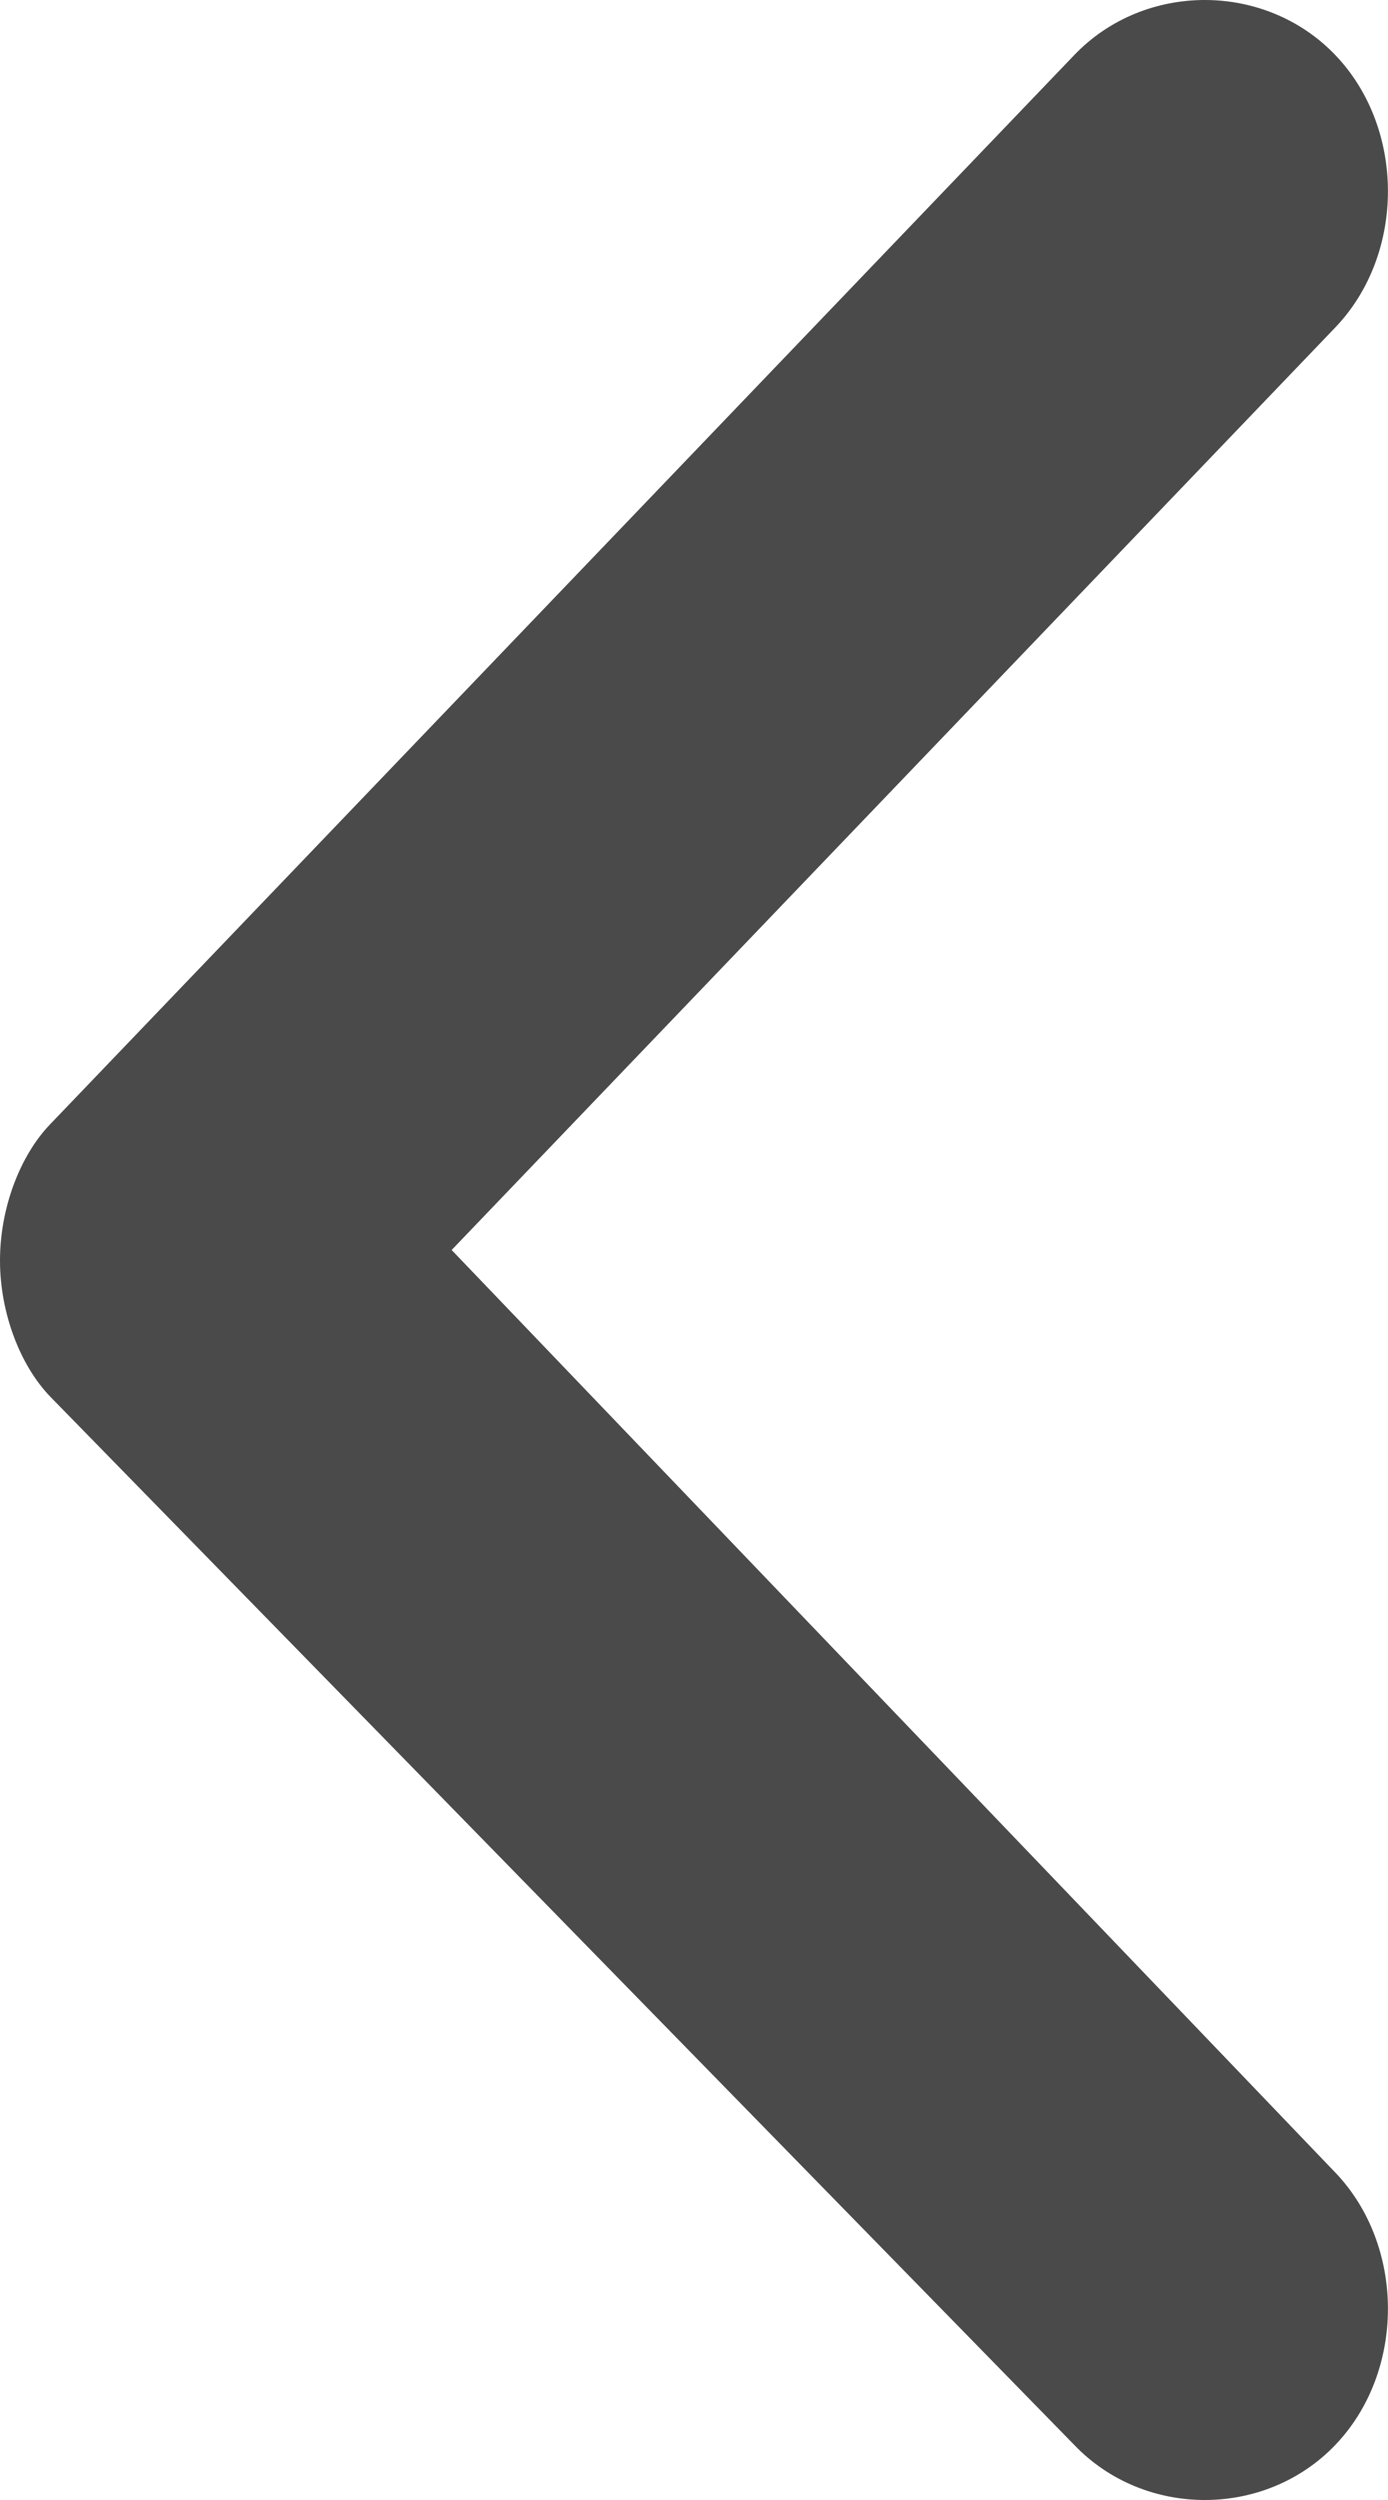 <?xml version="1.0" encoding="UTF-8"?>
<svg width="5px" height="9px" viewBox="0 0 5 9" version="1.1" xmlns="http://www.w3.org/2000/svg" xmlns:xlink="http://www.w3.org/1999/xlink">
    <!-- Generator: Sketch 55.2 (78181) - https://sketchapp.com -->
    <title>arrow</title>
    <desc>Created with Sketch.</desc>
    <g id="Interior-Pages" stroke="none" stroke-width="1" fill="none" fill-rule="evenodd">
        <g id="Blog---V2" transform="translate(-358, -2369)" fill="#4A4A4A" fill-rule="nonzero">
            <g id="arrow" transform="translate(360.5, 2373.5) rotate(-270) translate(-360.5, -2373.5) translate(356, 2371)">
                <path d="M4.538,5 C4.349,5 4.16,4.928 4.047,4.819 L0.198,1.13 C-0.066,0.877 -0.066,0.443 0.198,0.19 C0.462,-0.063 0.915,-0.063 1.179,0.19 L4.5,3.373 L7.821,0.19 C8.085,-0.063 8.538,-0.063 8.802,0.19 C9.066,0.443 9.066,0.877 8.802,1.13 L5.028,4.819 C4.915,4.928 4.726,5 4.538,5 Z" id="Path"></path>
            </g>
        </g>
    </g>
</svg>